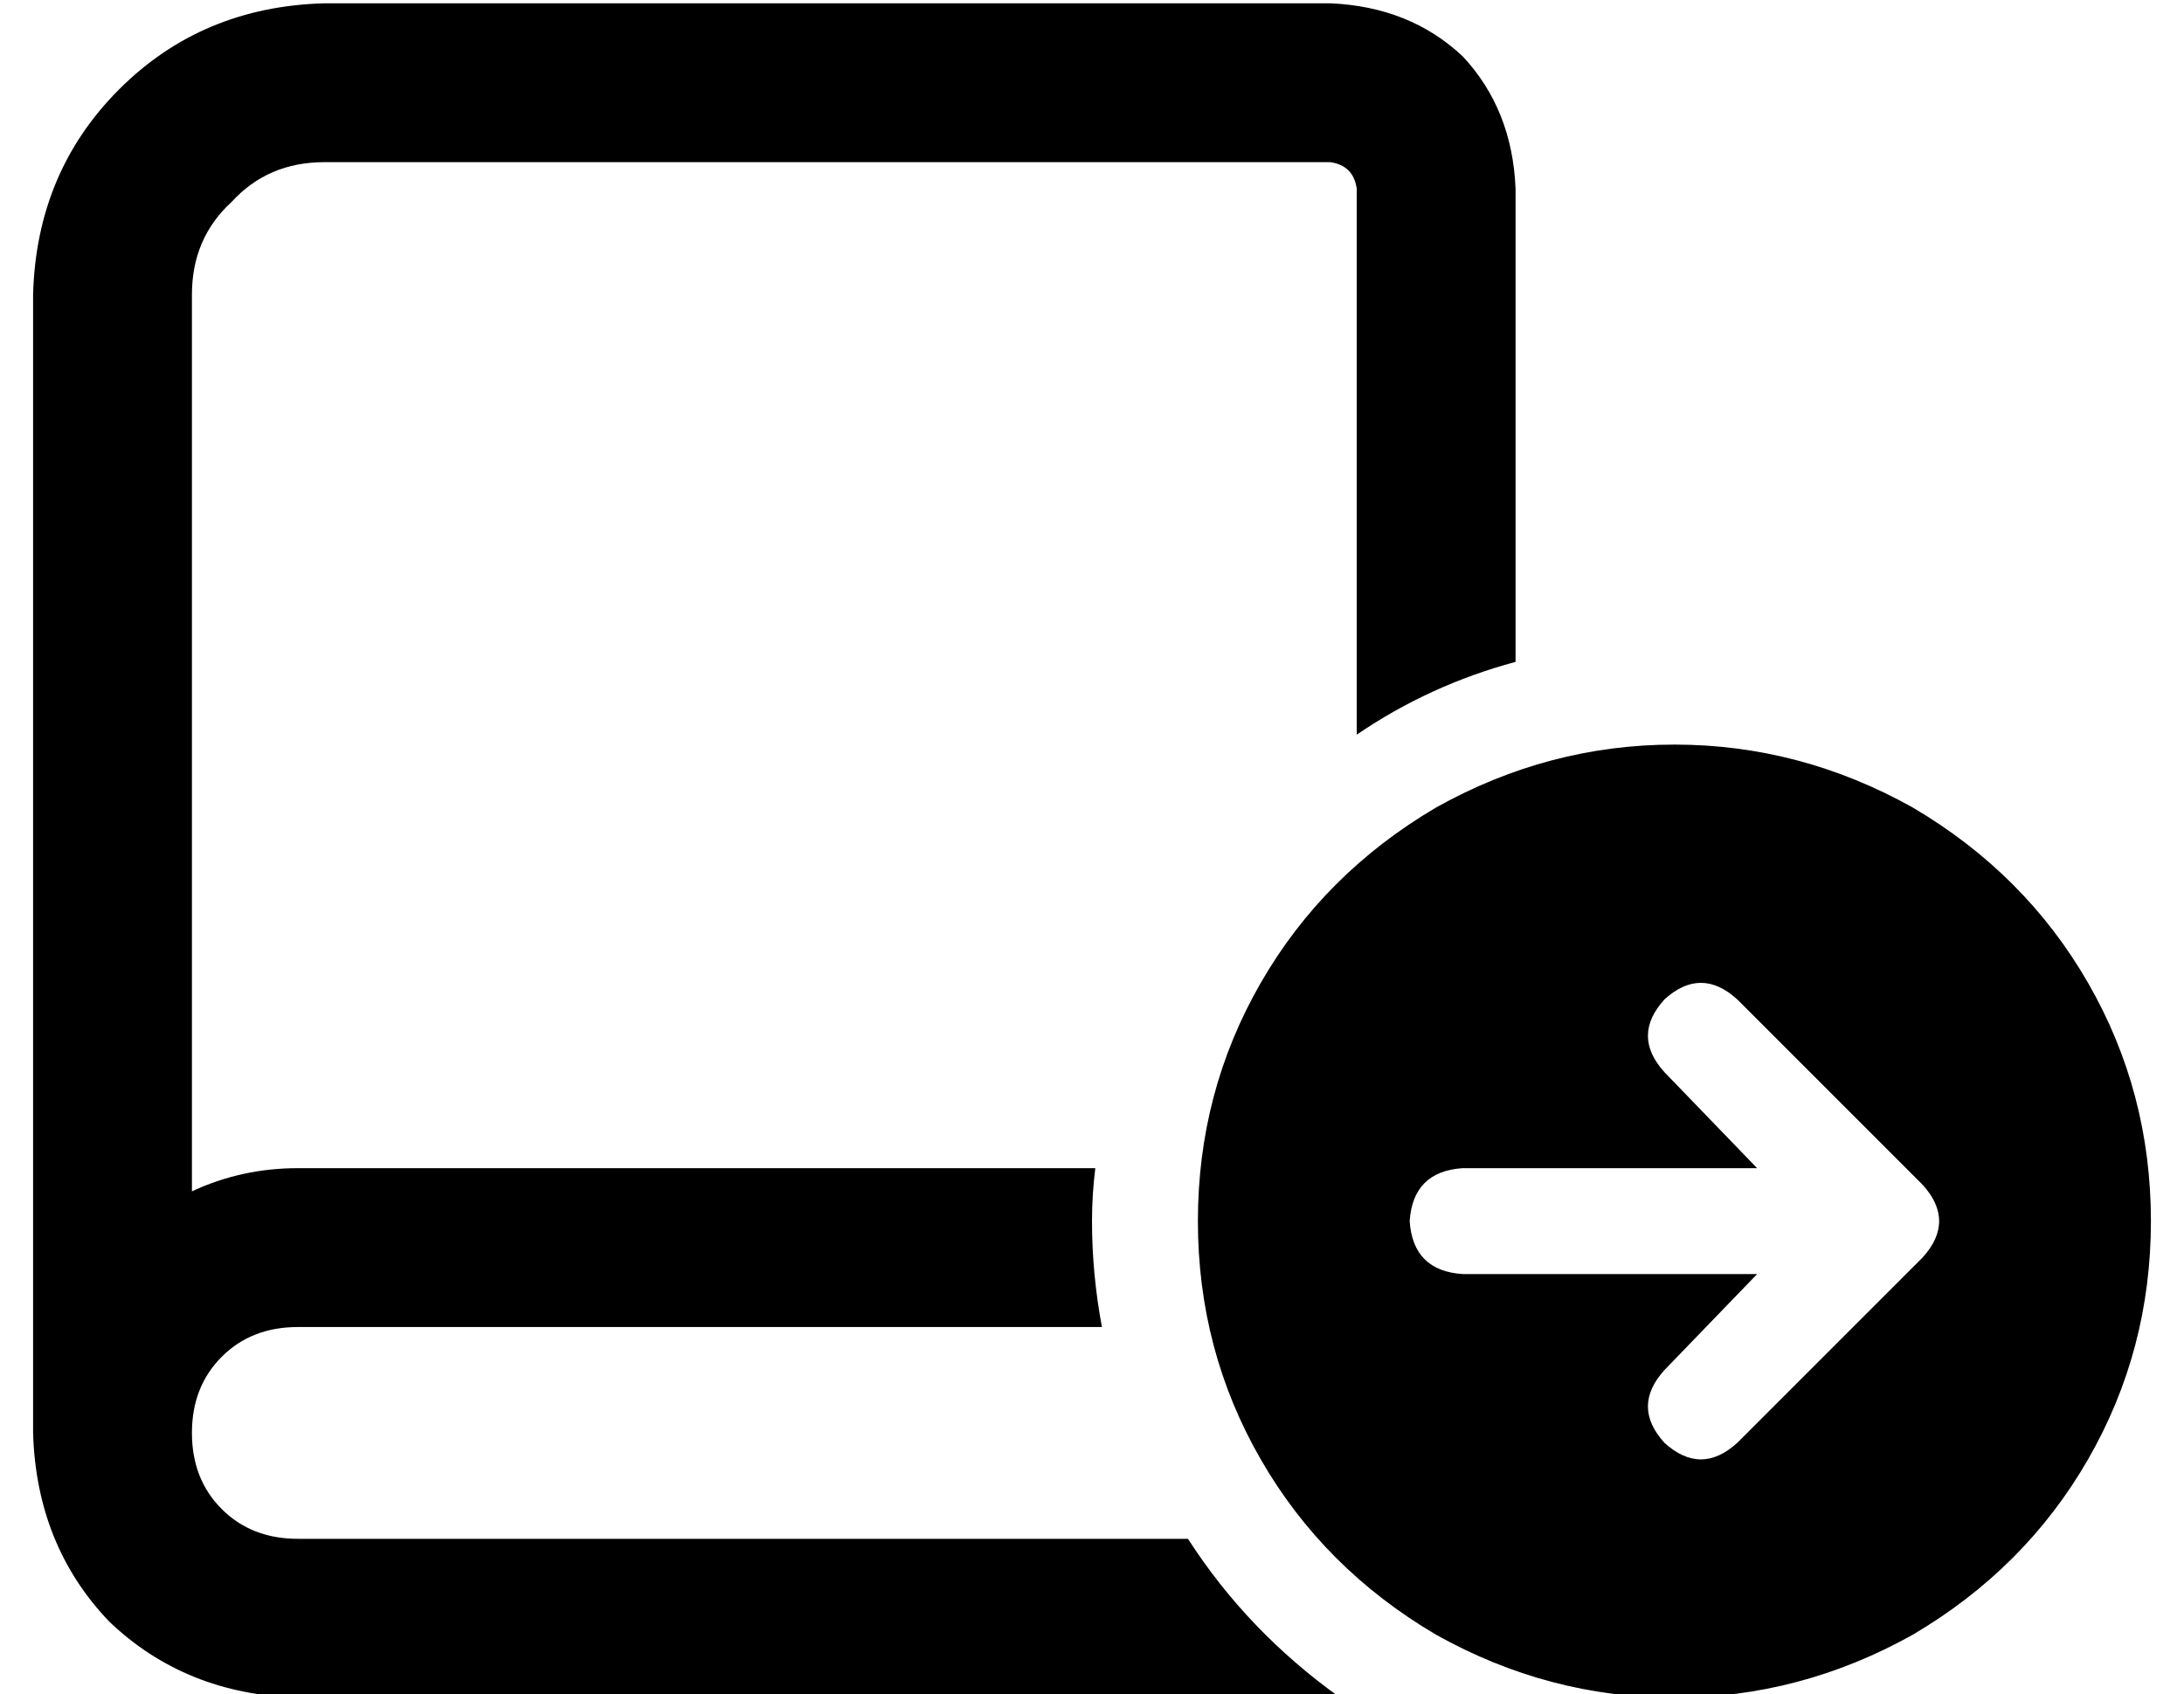 <?xml version="1.0" standalone="no"?>
<!DOCTYPE svg PUBLIC "-//W3C//DTD SVG 1.1//EN" "http://www.w3.org/Graphics/SVG/1.1/DTD/svg11.dtd" >
<svg xmlns="http://www.w3.org/2000/svg" xmlns:xlink="http://www.w3.org/1999/xlink" version="1.1" viewBox="-10 -40 660 512">
   <path fill="currentColor"
d="M88 -39q-37 1 -62 26v0v0q-25 25 -26 62v336v0v0v0v8q1 34 23 57q23 22 57 23h315v0q-28 -20 -46 -48h-269v0q-14 0 -23 -9t-9 -23t9 -23t23 -9h243v0q-3 -16 -3 -32q0 -8 1 -16h-241v0q-17 0 -32 7v-271v0q0 -17 12 -28q11 -12 28 -12h304v0q7 1 8 8v165v0
q22 -15 48 -22v-143v0q-1 -24 -16 -40q-16 -15 -40 -16h-304v0zM640 329q0 -39 -19 -72v0v0q-19 -33 -53 -53q-34 -19 -72 -19t-72 19q-34 20 -53 53t-19 72t19 72t53 53q34 19 72 19t72 -19q34 -20 53 -53t19 -72v0zM493 262q11 -10 22 0l56 56v0q10 11 0 22l-56 56v0
q-11 10 -22 0q-10 -11 0 -22l28 -29v0h-89v0q-15 -1 -16 -16q1 -15 16 -16h89v0l-28 -29v0q-10 -11 0 -22v0z" />
</svg>
